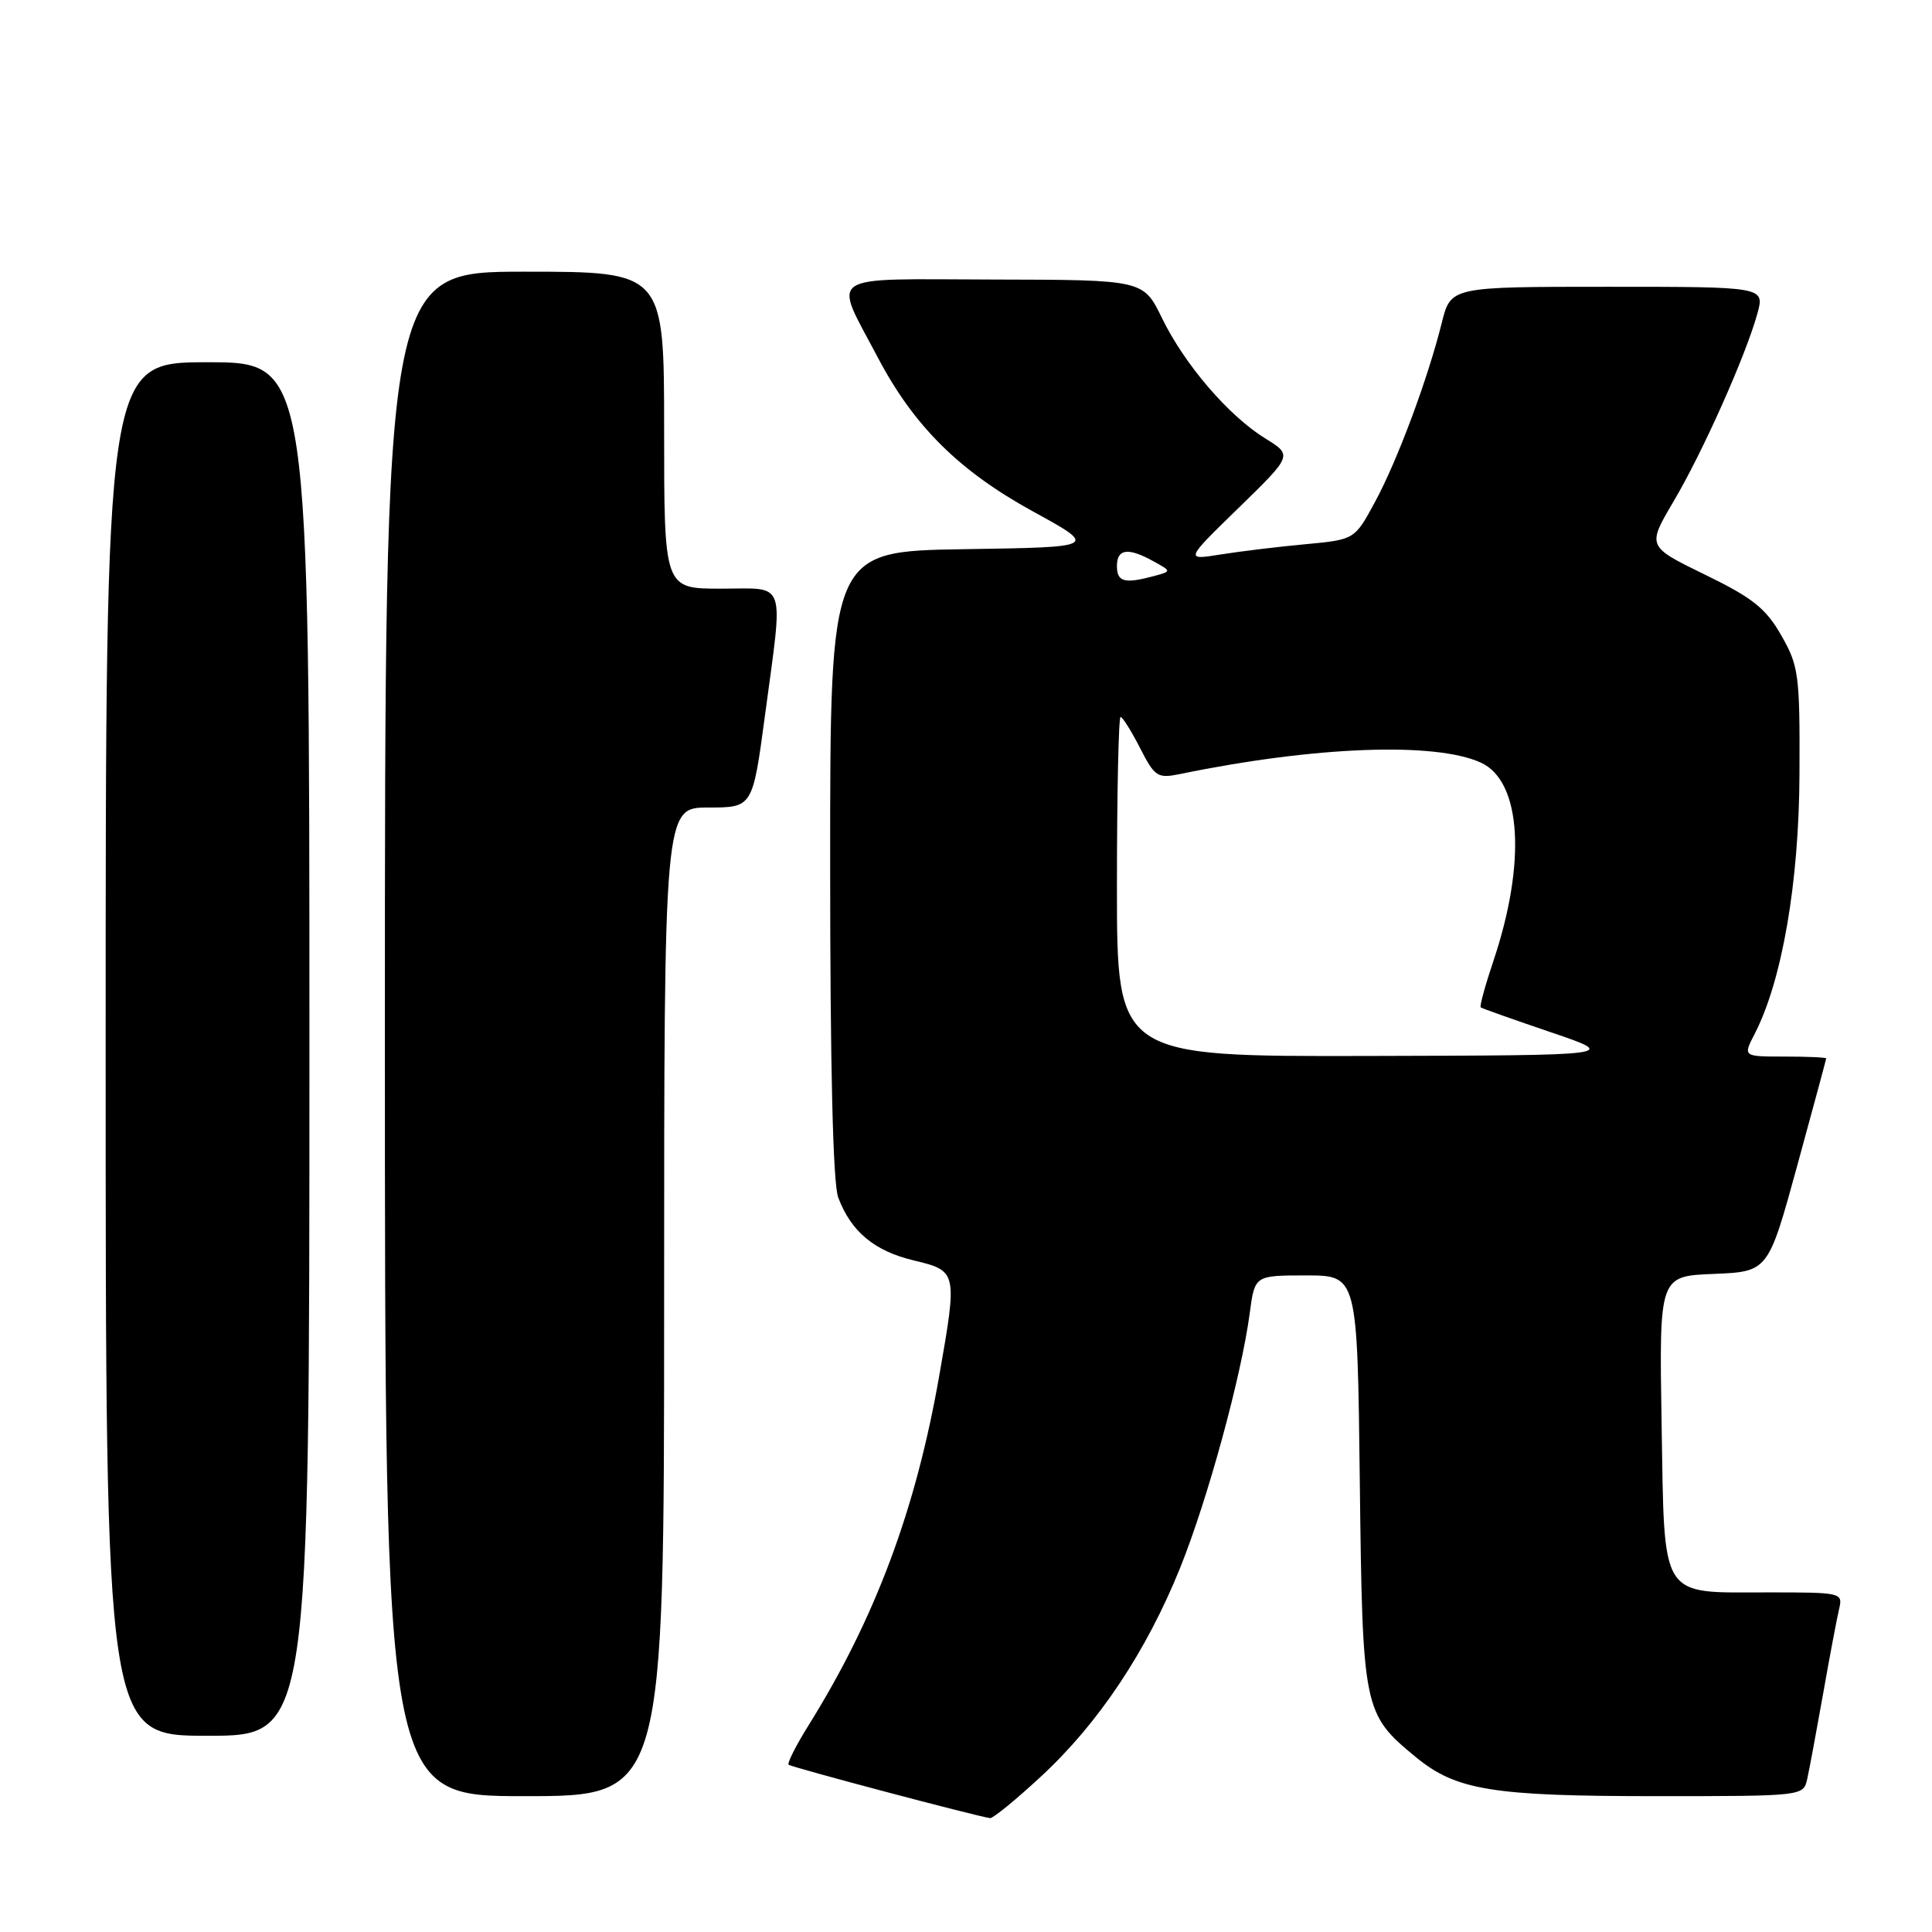 <?xml version="1.0" encoding="UTF-8" standalone="no"?>
<!DOCTYPE svg PUBLIC "-//W3C//DTD SVG 1.1//EN" "http://www.w3.org/Graphics/SVG/1.1/DTD/svg11.dtd" >
<svg xmlns="http://www.w3.org/2000/svg" xmlns:xlink="http://www.w3.org/1999/xlink" version="1.1" viewBox="0 0 256 256">
 <g >
 <path fill="currentColor"
d=" M 137.93 235.40 C 145.57 228.34 151.90 218.83 156.37 207.76 C 160.03 198.67 164.48 182.38 165.60 173.98 C 166.26 169.00 166.26 169.00 173.06 169.00 C 179.86 169.00 179.86 169.00 180.18 196.25 C 180.54 226.60 180.63 227.08 187.60 232.82 C 192.94 237.22 197.73 238.00 219.42 238.00 C 238.87 238.00 238.96 237.99 239.46 235.75 C 239.74 234.51 240.68 229.45 241.56 224.50 C 242.43 219.55 243.39 214.49 243.68 213.25 C 244.21 211.03 244.08 211.00 234.30 211.00 C 219.78 211.00 220.57 212.25 220.17 188.63 C 219.85 169.09 219.85 169.09 227.07 168.80 C 234.29 168.50 234.29 168.50 238.13 154.50 C 240.24 146.80 241.97 140.39 241.98 140.25 C 241.99 140.11 239.51 140.00 236.47 140.00 C 230.95 140.00 230.95 140.00 232.49 137.02 C 236.13 129.98 238.39 116.92 238.44 102.50 C 238.50 89.38 238.34 88.23 236.02 84.18 C 233.98 80.60 232.21 79.20 225.89 76.13 C 218.24 72.40 218.24 72.40 221.75 66.45 C 225.62 59.91 231.32 47.13 232.86 41.56 C 233.84 38.00 233.84 38.00 213.04 38.00 C 192.24 38.00 192.24 38.00 191.05 42.75 C 189.19 50.22 185.16 61.04 182.20 66.50 C 179.50 71.50 179.50 71.50 173.00 72.11 C 169.42 72.44 164.36 73.05 161.75 73.47 C 157.00 74.23 157.00 74.23 164.14 67.28 C 171.27 60.33 171.27 60.33 167.66 58.10 C 162.79 55.09 156.97 48.31 153.97 42.15 C 151.50 37.08 151.50 37.08 131.68 37.04 C 108.95 36.99 110.36 36.05 116.31 47.36 C 121.09 56.45 127.08 62.39 136.84 67.75 C 145.50 72.50 145.50 72.50 127.75 72.77 C 110.00 73.05 110.00 73.05 110.00 114.46 C 110.00 141.36 110.37 156.86 111.07 158.68 C 112.78 163.21 115.86 165.77 121.10 167.02 C 126.85 168.40 126.87 168.50 124.46 182.26 C 121.36 200.01 115.99 214.38 107.22 228.48 C 105.51 231.21 104.29 233.62 104.49 233.83 C 104.82 234.16 129.39 240.67 131.19 240.91 C 131.57 240.96 134.61 238.48 137.93 235.40 Z  M 88.00 172.50 C 88.00 107.00 88.00 107.00 93.86 107.00 C 99.73 107.00 99.73 107.00 101.37 94.75 C 103.81 76.49 104.34 78.00 95.50 78.00 C 88.00 78.00 88.00 78.00 88.00 57.00 C 88.00 36.00 88.00 36.00 69.50 36.00 C 51.00 36.00 51.00 36.00 51.00 137.00 C 51.00 238.00 51.00 238.00 69.50 238.00 C 88.00 238.00 88.00 238.00 88.00 172.50 Z  M 41.00 139.00 C 41.00 48.00 41.00 48.00 27.50 48.00 C 14.00 48.00 14.00 48.00 14.00 139.00 C 14.00 230.00 14.00 230.00 27.50 230.00 C 41.00 230.00 41.00 230.00 41.00 139.00 Z  M 148.00 117.50 C 148.00 105.12 148.22 95.00 148.48 95.00 C 148.74 95.00 149.90 96.85 151.06 99.11 C 153.01 102.93 153.38 103.17 156.33 102.57 C 174.16 98.89 190.15 98.28 196.22 101.05 C 201.60 103.51 202.27 114.29 197.87 127.37 C 196.79 130.59 196.04 133.34 196.20 133.48 C 196.37 133.62 200.55 135.10 205.50 136.78 C 214.50 139.84 214.50 139.84 181.25 139.92 C 148.00 140.00 148.00 140.00 148.00 117.50 Z  M 148.00 75.00 C 148.00 72.70 149.49 72.51 152.87 74.39 C 155.25 75.70 155.25 75.70 152.87 76.34 C 148.99 77.38 148.00 77.11 148.00 75.00 Z "/>
</g>
</svg>